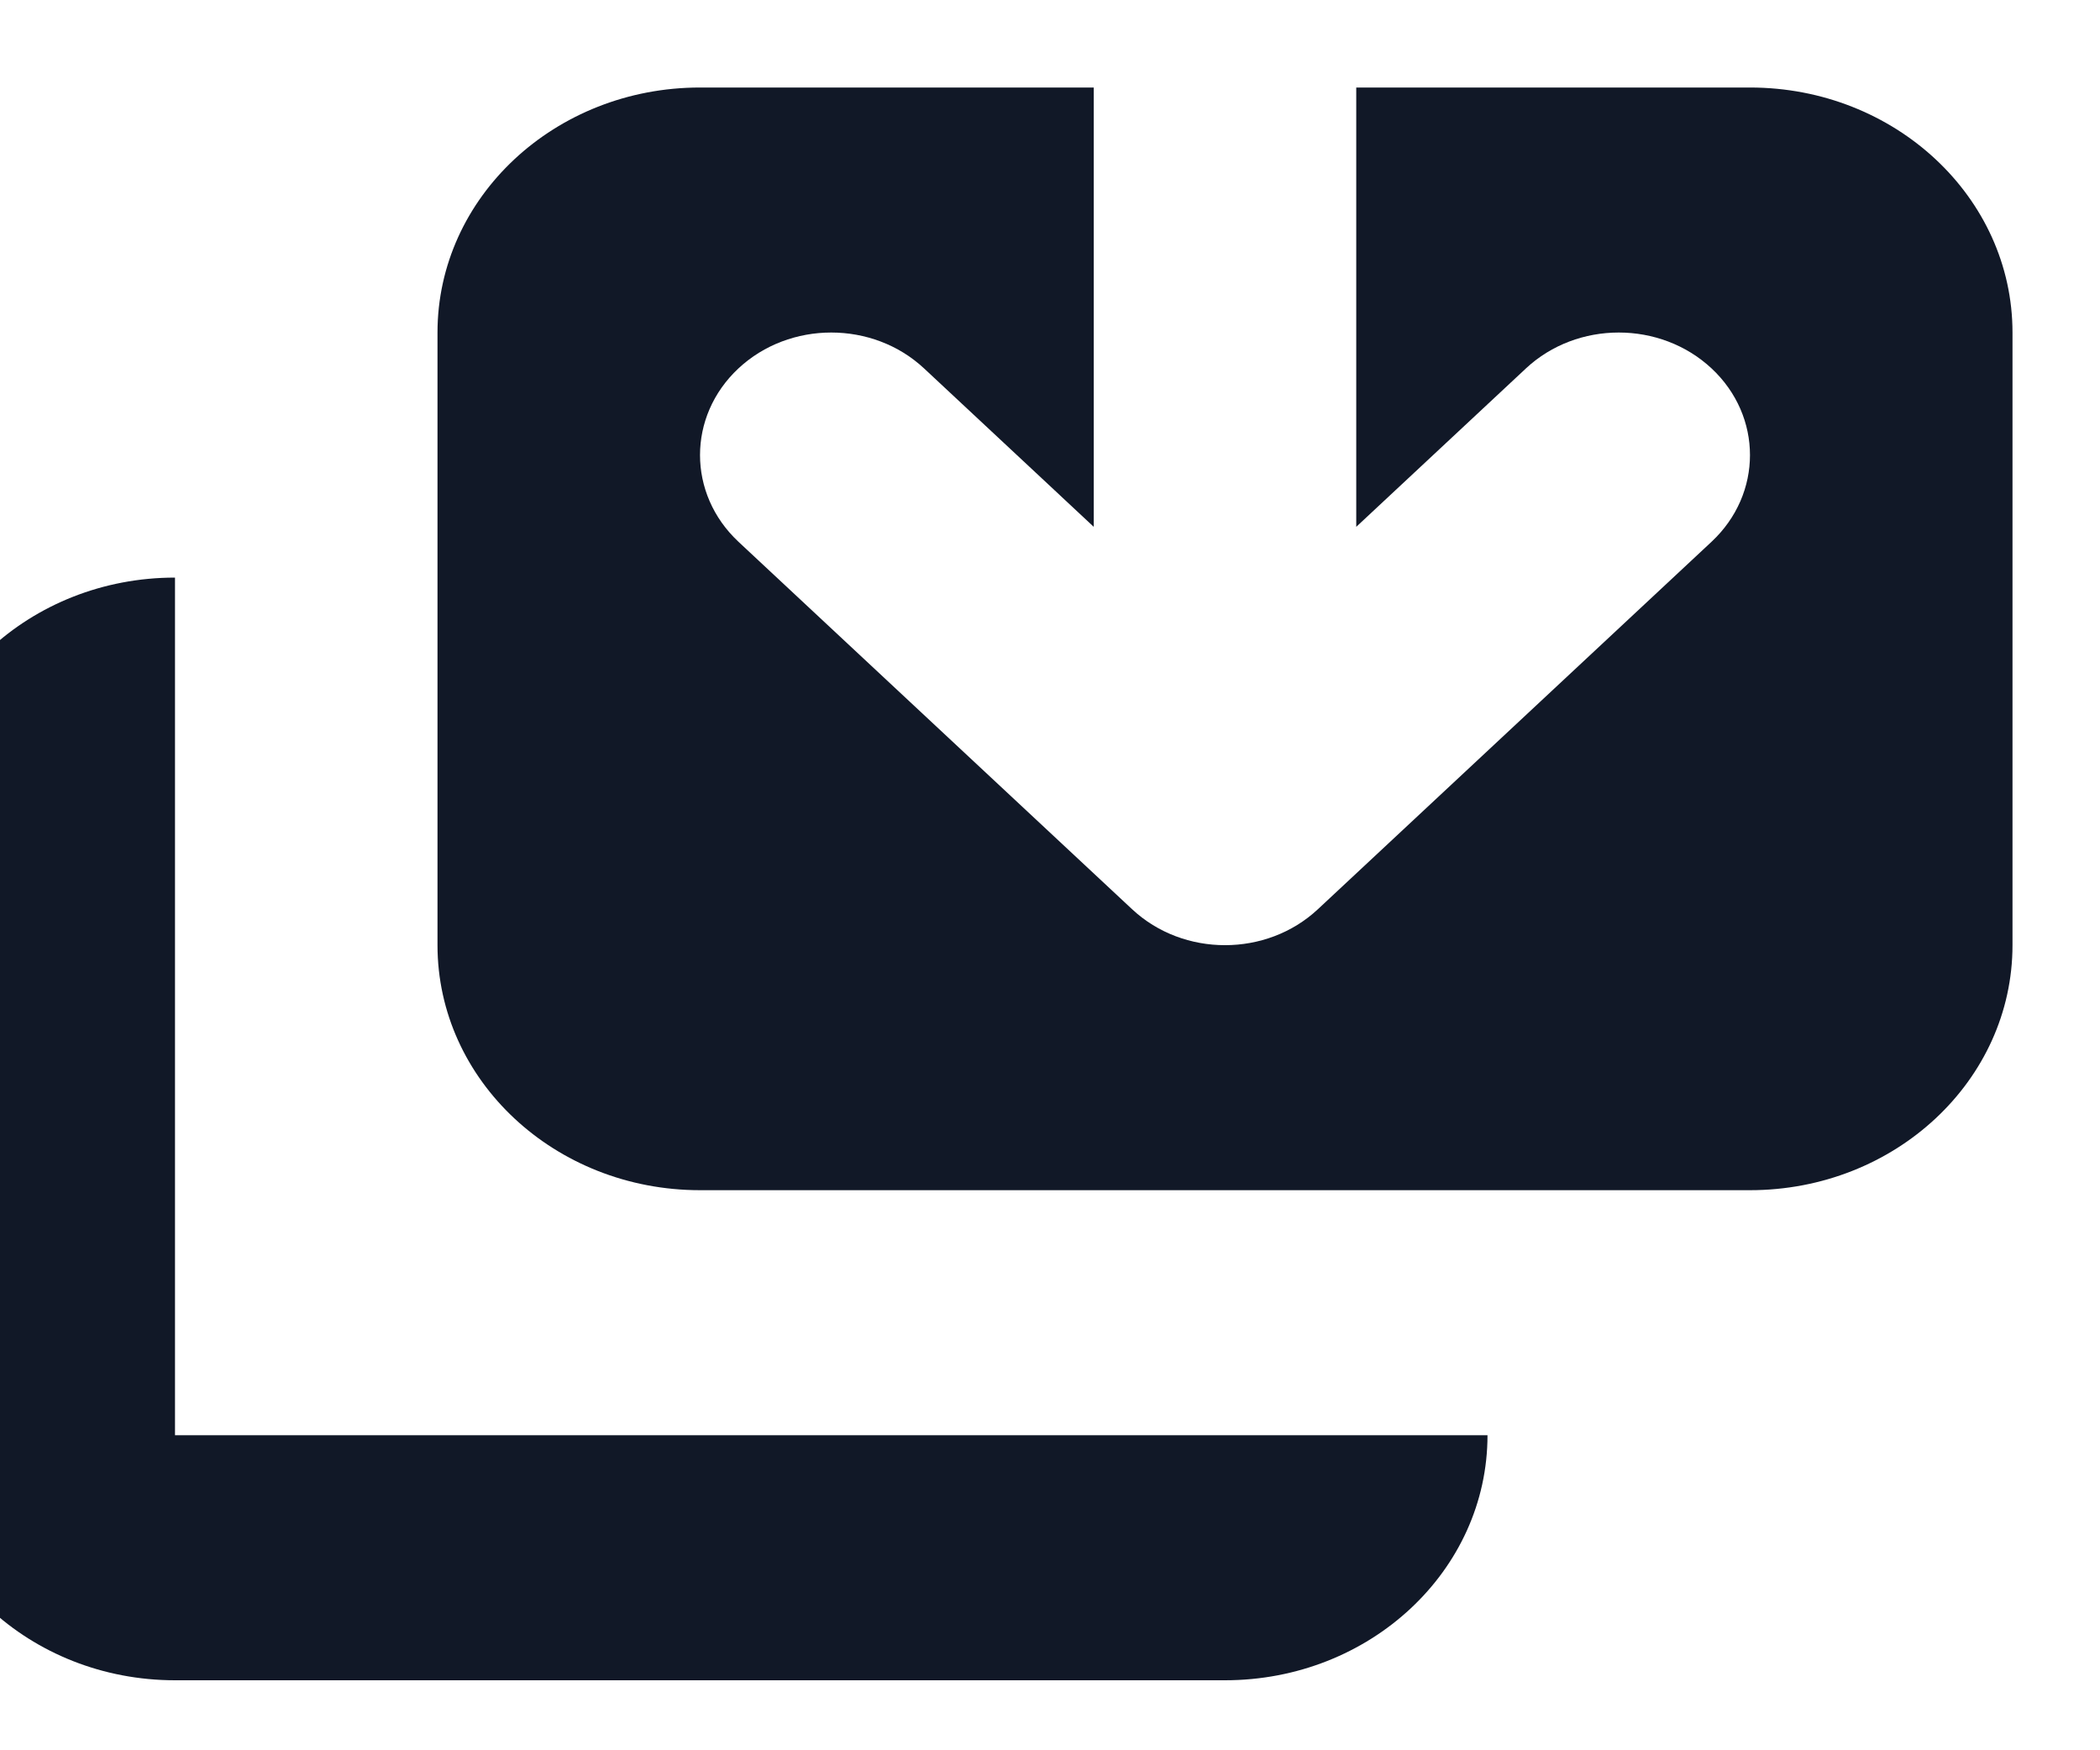 <svg width="24" height="20" viewBox="0 0 24 20" fill="none" xmlns="http://www.w3.org/2000/svg" xmlns:xlink="http://www.w3.org/1999/xlink">
<path d="M10.561,4.21C9.975,3.663 9.025,3.663 8.439,4.21C7.854,4.757 7.854,5.643 8.439,6.19L12.939,10.39C13.525,10.937 14.475,10.937 15.061,10.39L19.561,6.19C20.146,5.643 20.146,4.757 19.561,4.21C18.975,3.663 18.025,3.663 17.439,4.21L15.5,6.02L15.5,1L20,1C21.657,1 23,2.254 23,3.8L23,10.8C23,12.346 21.657,13.6 20,13.6L8,13.6C6.343,13.6 5,12.346 5,10.8L5,3.8C5,2.254 6.343,1 8,1L12.5,1L12.5,6.02L10.561,4.21Z" fill="#111827"/>
<path d="M2,6.6C0.343,6.6 -1,7.854 -1,9.4L-1,16.4C-1,17.946 0.343,19.2 2,19.2L14,19.2C15.657,19.2 17,17.946 17,16.4L2,16.4L2,6.6Z" fill="#111827"/>
</svg>
